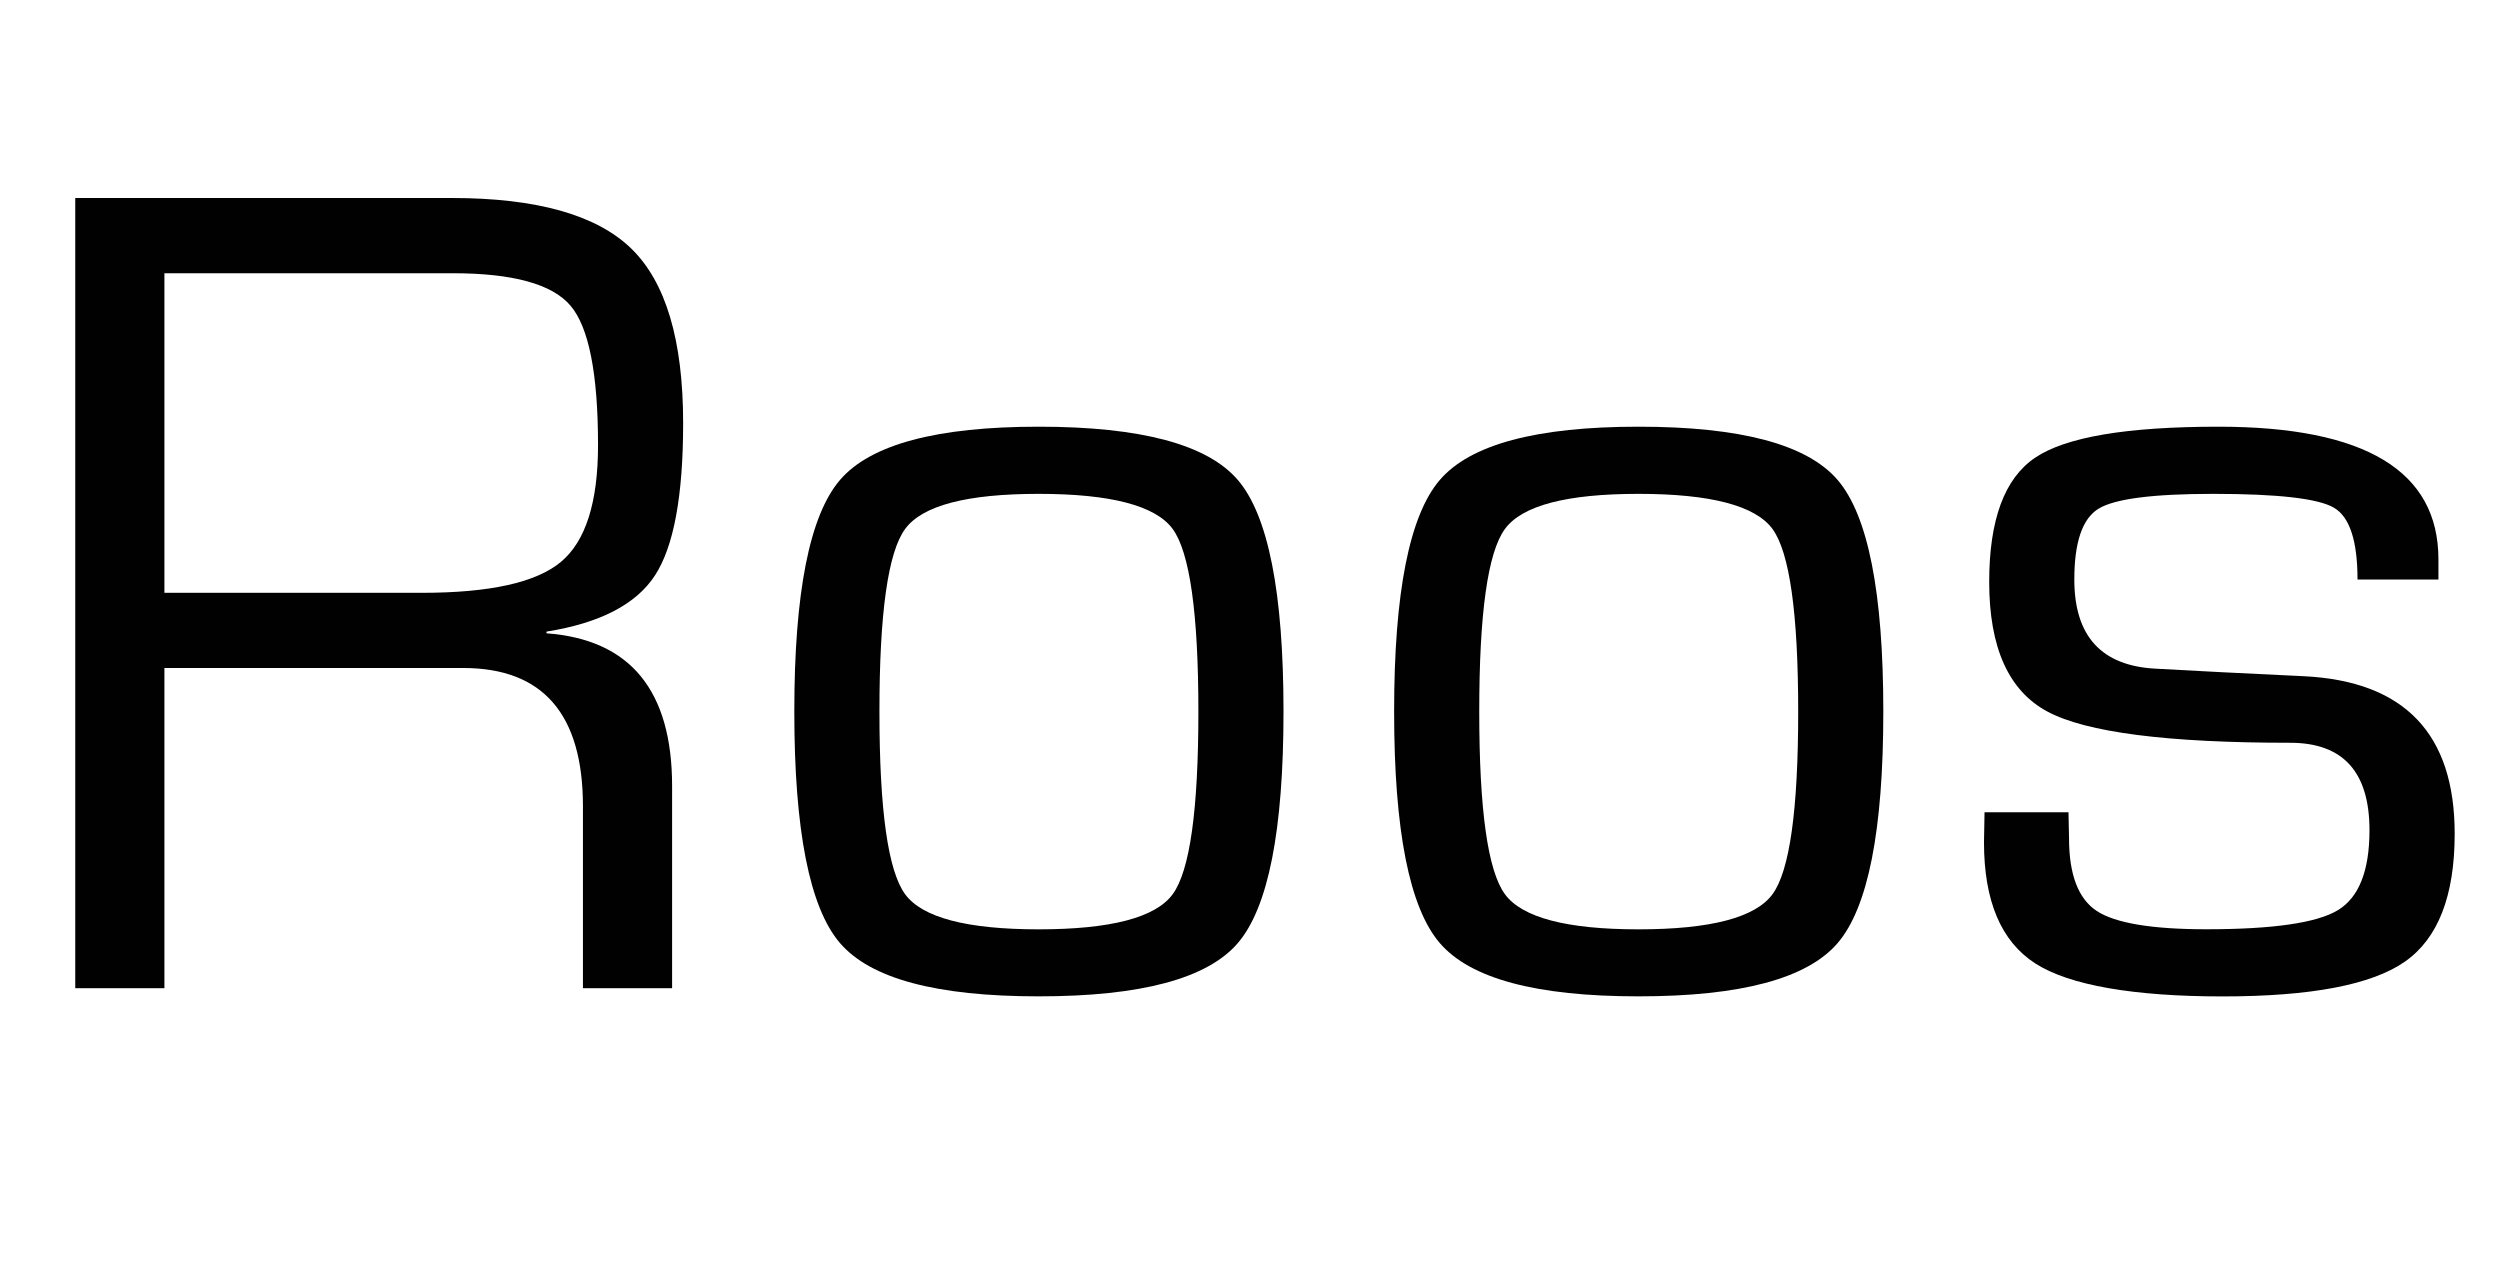<?xml version="1.0" encoding="UTF-8"?><svg id="a" xmlns="http://www.w3.org/2000/svg" viewBox="0 0 321.6 165.27"><defs><style>.b{fill:#010101;stroke-width:0px;}</style></defs><path class="b" d="m9.68,127.13V25.47h48.41c10.92,0,18.62,2.16,23.09,6.48s6.7,11.82,6.7,22.49c0,9.38-1.22,15.93-3.65,19.62-2.43,3.7-7.08,6.1-13.93,7.19v.22c10.77.79,16.16,7.35,16.16,19.66v25.99h-11.47v-23.39c0-11.87-5.14-17.8-15.42-17.8H21.15v41.19h-11.47Zm11.47-50.87h33.14c8.74,0,14.7-1.33,17.87-3.98,3.18-2.66,4.77-7.66,4.77-15.01,0-9.19-1.18-15.17-3.54-17.95-2.36-2.78-7.41-4.17-15.16-4.17H21.15v41.11Z"/><path class="b" d="m133.61,54.89c13.16,0,21.7,2.28,25.62,6.85,3.92,4.57,5.88,14.5,5.88,29.79s-1.96,25.22-5.88,29.79c-3.92,4.57-12.46,6.85-25.62,6.85s-21.62-2.28-25.55-6.85c-3.92-4.57-5.88-14.5-5.88-29.79s1.96-25.22,5.88-29.79c3.92-4.57,12.44-6.85,25.55-6.85Zm0,8.64c-9.24,0-14.96,1.5-17.17,4.51-2.21,3-3.31,10.84-3.31,23.5s1.1,20.49,3.31,23.5c2.21,3,7.93,4.51,17.17,4.51s15.03-1.5,17.24-4.51c2.21-3,3.31-10.84,3.31-23.5s-1.11-20.49-3.31-23.5c-2.21-3-7.96-4.51-17.24-4.51Z"/><path class="b" d="m210.77,54.89c13.16,0,21.7,2.28,25.62,6.85,3.92,4.57,5.88,14.5,5.88,29.79s-1.96,25.22-5.88,29.79c-3.92,4.57-12.46,6.85-25.62,6.85s-21.62-2.28-25.55-6.85c-3.92-4.57-5.88-14.5-5.88-29.79s1.96-25.22,5.88-29.79c3.92-4.57,12.44-6.85,25.55-6.85Zm0,8.64c-9.24,0-14.96,1.5-17.17,4.51-2.21,3-3.31,10.84-3.31,23.5s1.1,20.49,3.31,23.5c2.21,3,7.93,4.51,17.17,4.51s15.03-1.5,17.24-4.51c2.21-3,3.31-10.84,3.31-23.5s-1.11-20.49-3.31-23.5c-2.21-3-7.96-4.51-17.24-4.51Z"/><path class="b" d="m313.7,74.55h-10.43c0-4.96-1-8.04-3.02-9.23-2.01-1.19-7.19-1.79-15.53-1.79-7.75,0-12.66.63-14.75,1.9s-3.13,4.31-3.13,9.12c0,7.3,3.5,11.12,10.5,11.47l8.42.45,10.65.52c12.91.65,19.36,7.4,19.36,20.26,0,8-2.14,13.48-6.41,16.46-4.27,2.98-12.09,4.47-23.46,4.47s-19.7-1.42-24.09-4.25-6.59-8.02-6.59-15.57l.07-3.87h10.8l.07,3.35c0,4.67,1.19,7.78,3.57,9.35,2.38,1.56,7.08,2.35,14.08,2.35,8.59,0,14.24-.82,16.94-2.46s4.06-5.06,4.06-10.28c0-7.5-3.4-11.25-10.2-11.25-15.84,0-26.25-1.34-31.24-4.02s-7.48-8.24-7.48-16.68c0-7.99,1.97-13.32,5.92-15.98,3.95-2.66,11.8-3.98,23.57-3.98,18.87,0,28.3,5.69,28.3,17.06v2.61Z"/></svg>